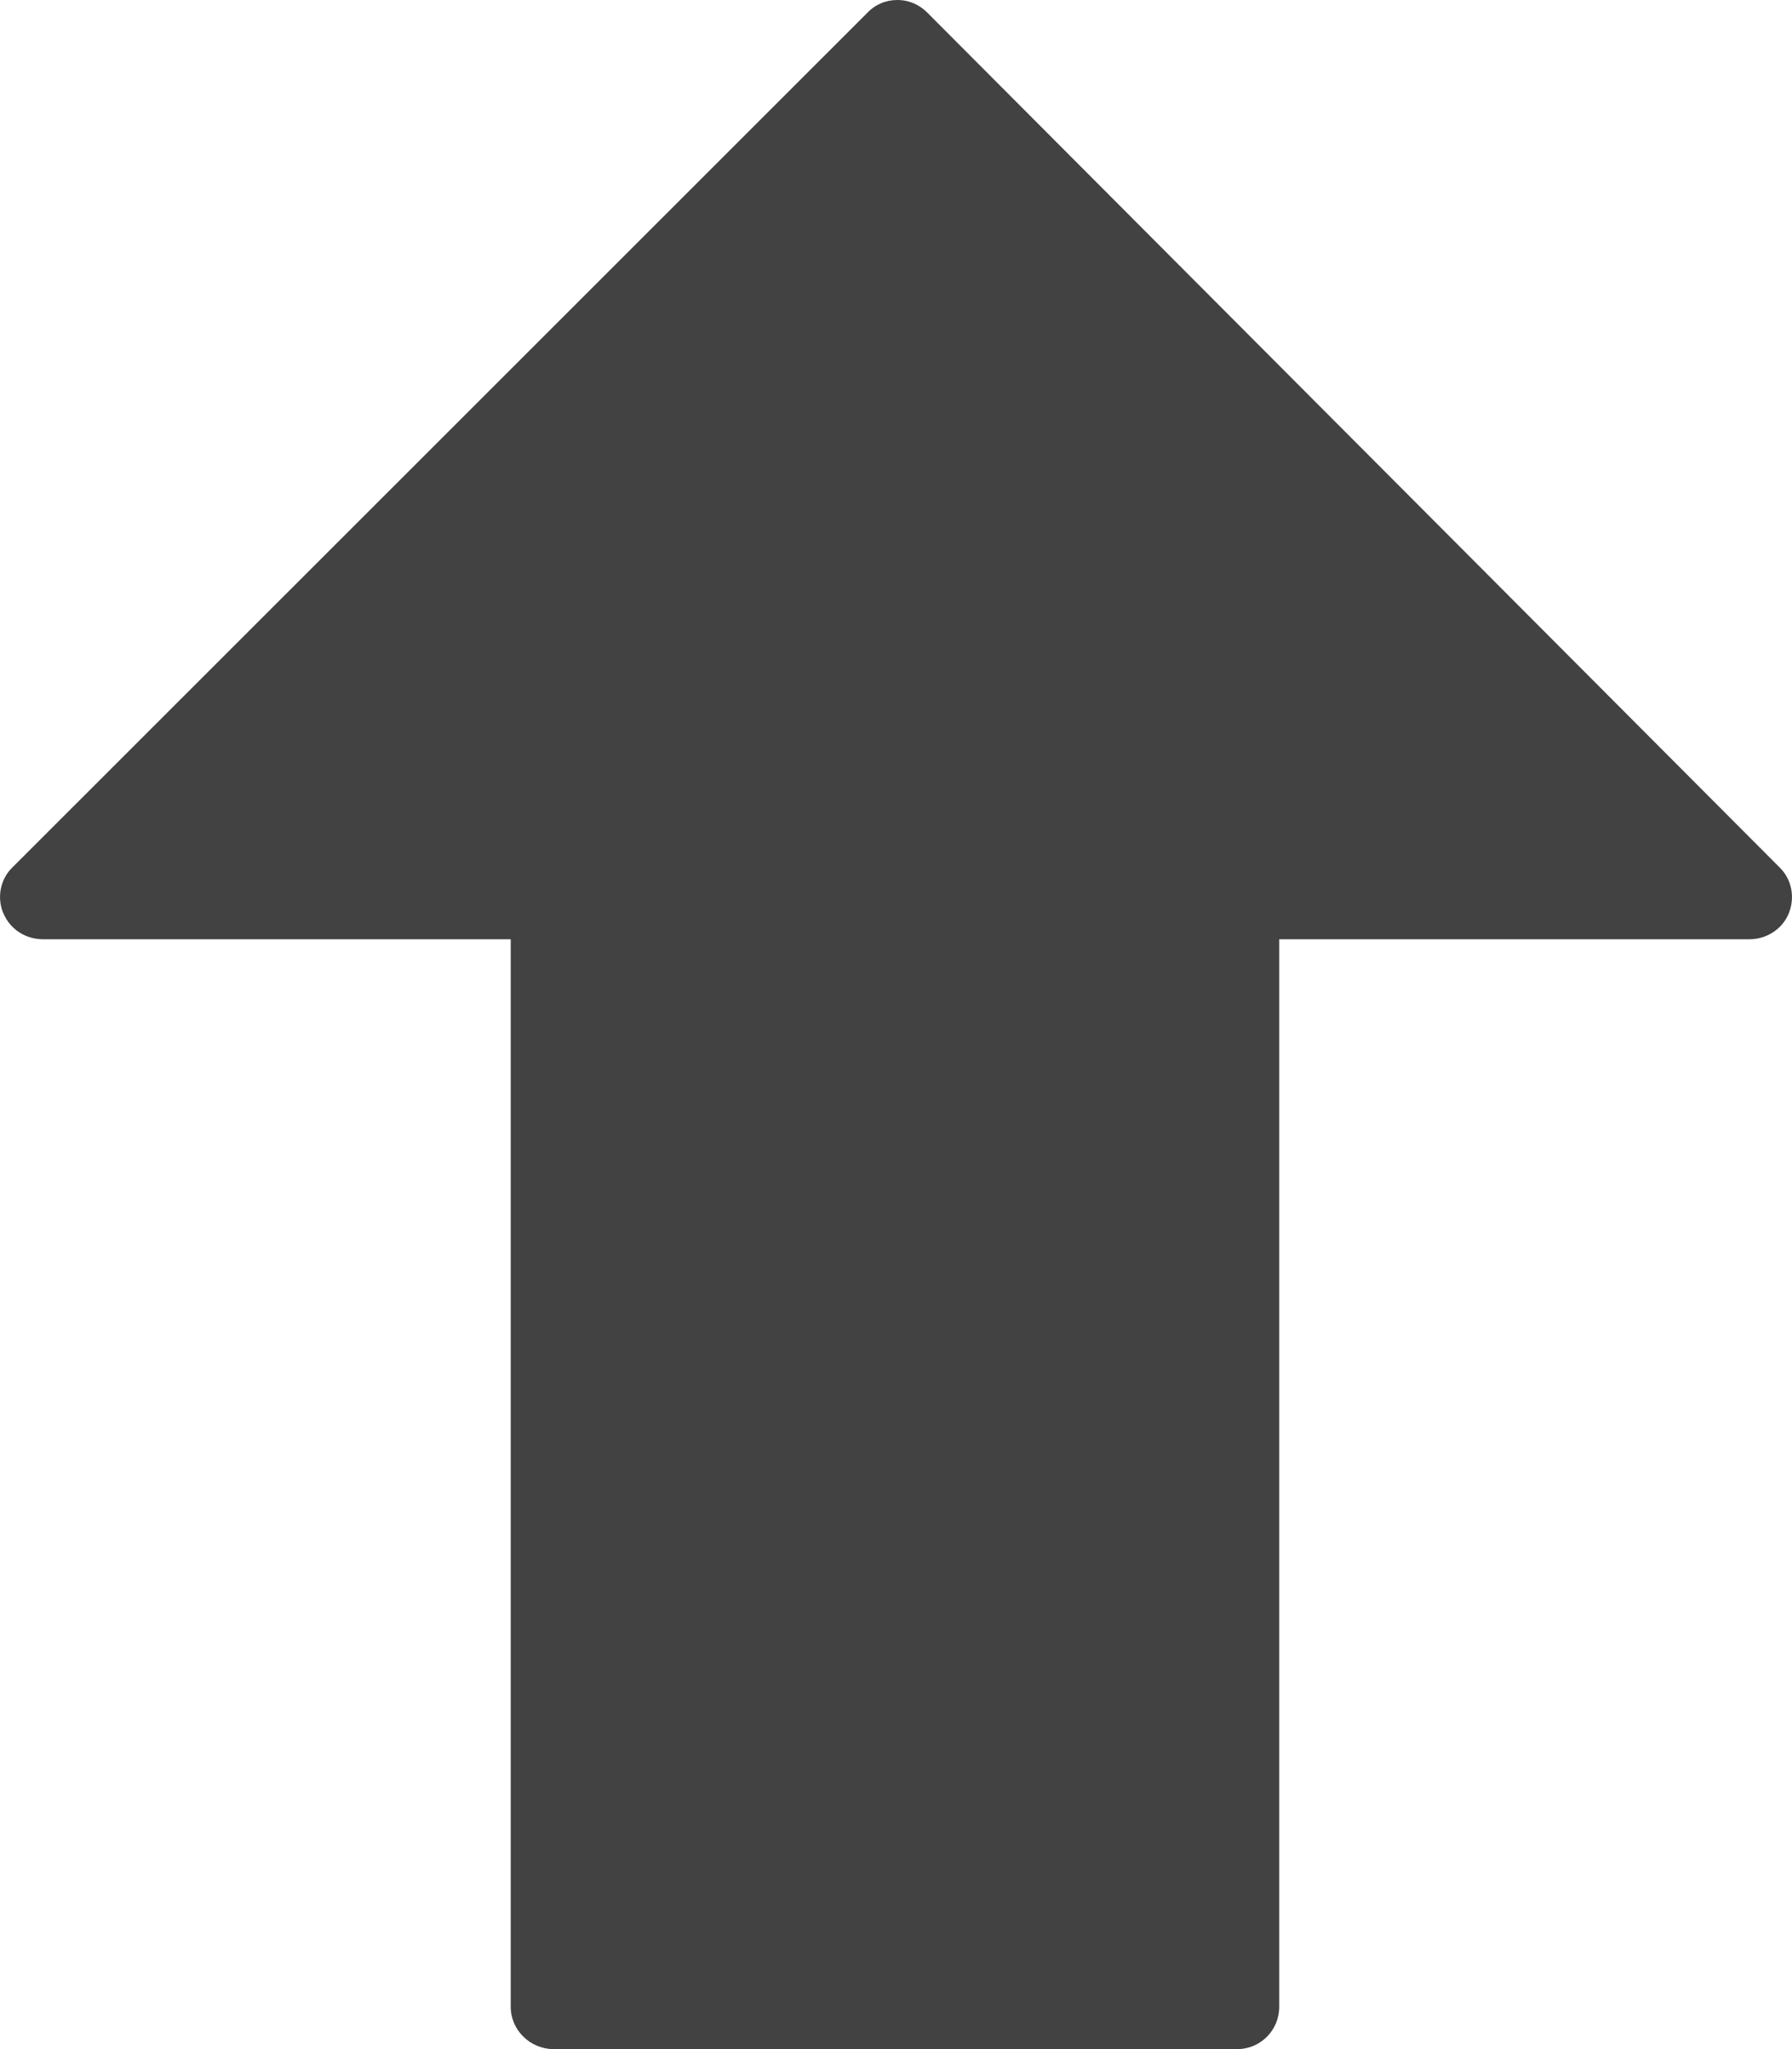 <svg xmlns='http://www.w3.org/2000/svg' width='7' height='8' viewBox='0 0 7 8'>
  <g fill='none' fill-rule='evenodd'>
    <g fill='#424242' fill-rule='nonzero'>
      <g>
        <g>
          <path
            d='M6.987 4.435c-.026-.063-.087-.102-.155-.102H5.005V.165C5.005.075 4.93 0 4.837 0h-2.67c-.091 0-.164.074-.164.165v4.168H.166c-.067 0-.128.04-.153.1-.026.063-.012.135.036.181l3.329 3.337c.03.03.07.049.117.049.045 0 .087-.018.117-.05l3.339-3.336c.048-.046.062-.118.036-.18'
            transform='translate(-1210 -317) translate(1210 317) rotate(-180 3.5 4)' />
        </g>
      </g>
    </g>
  </g>
</svg>
